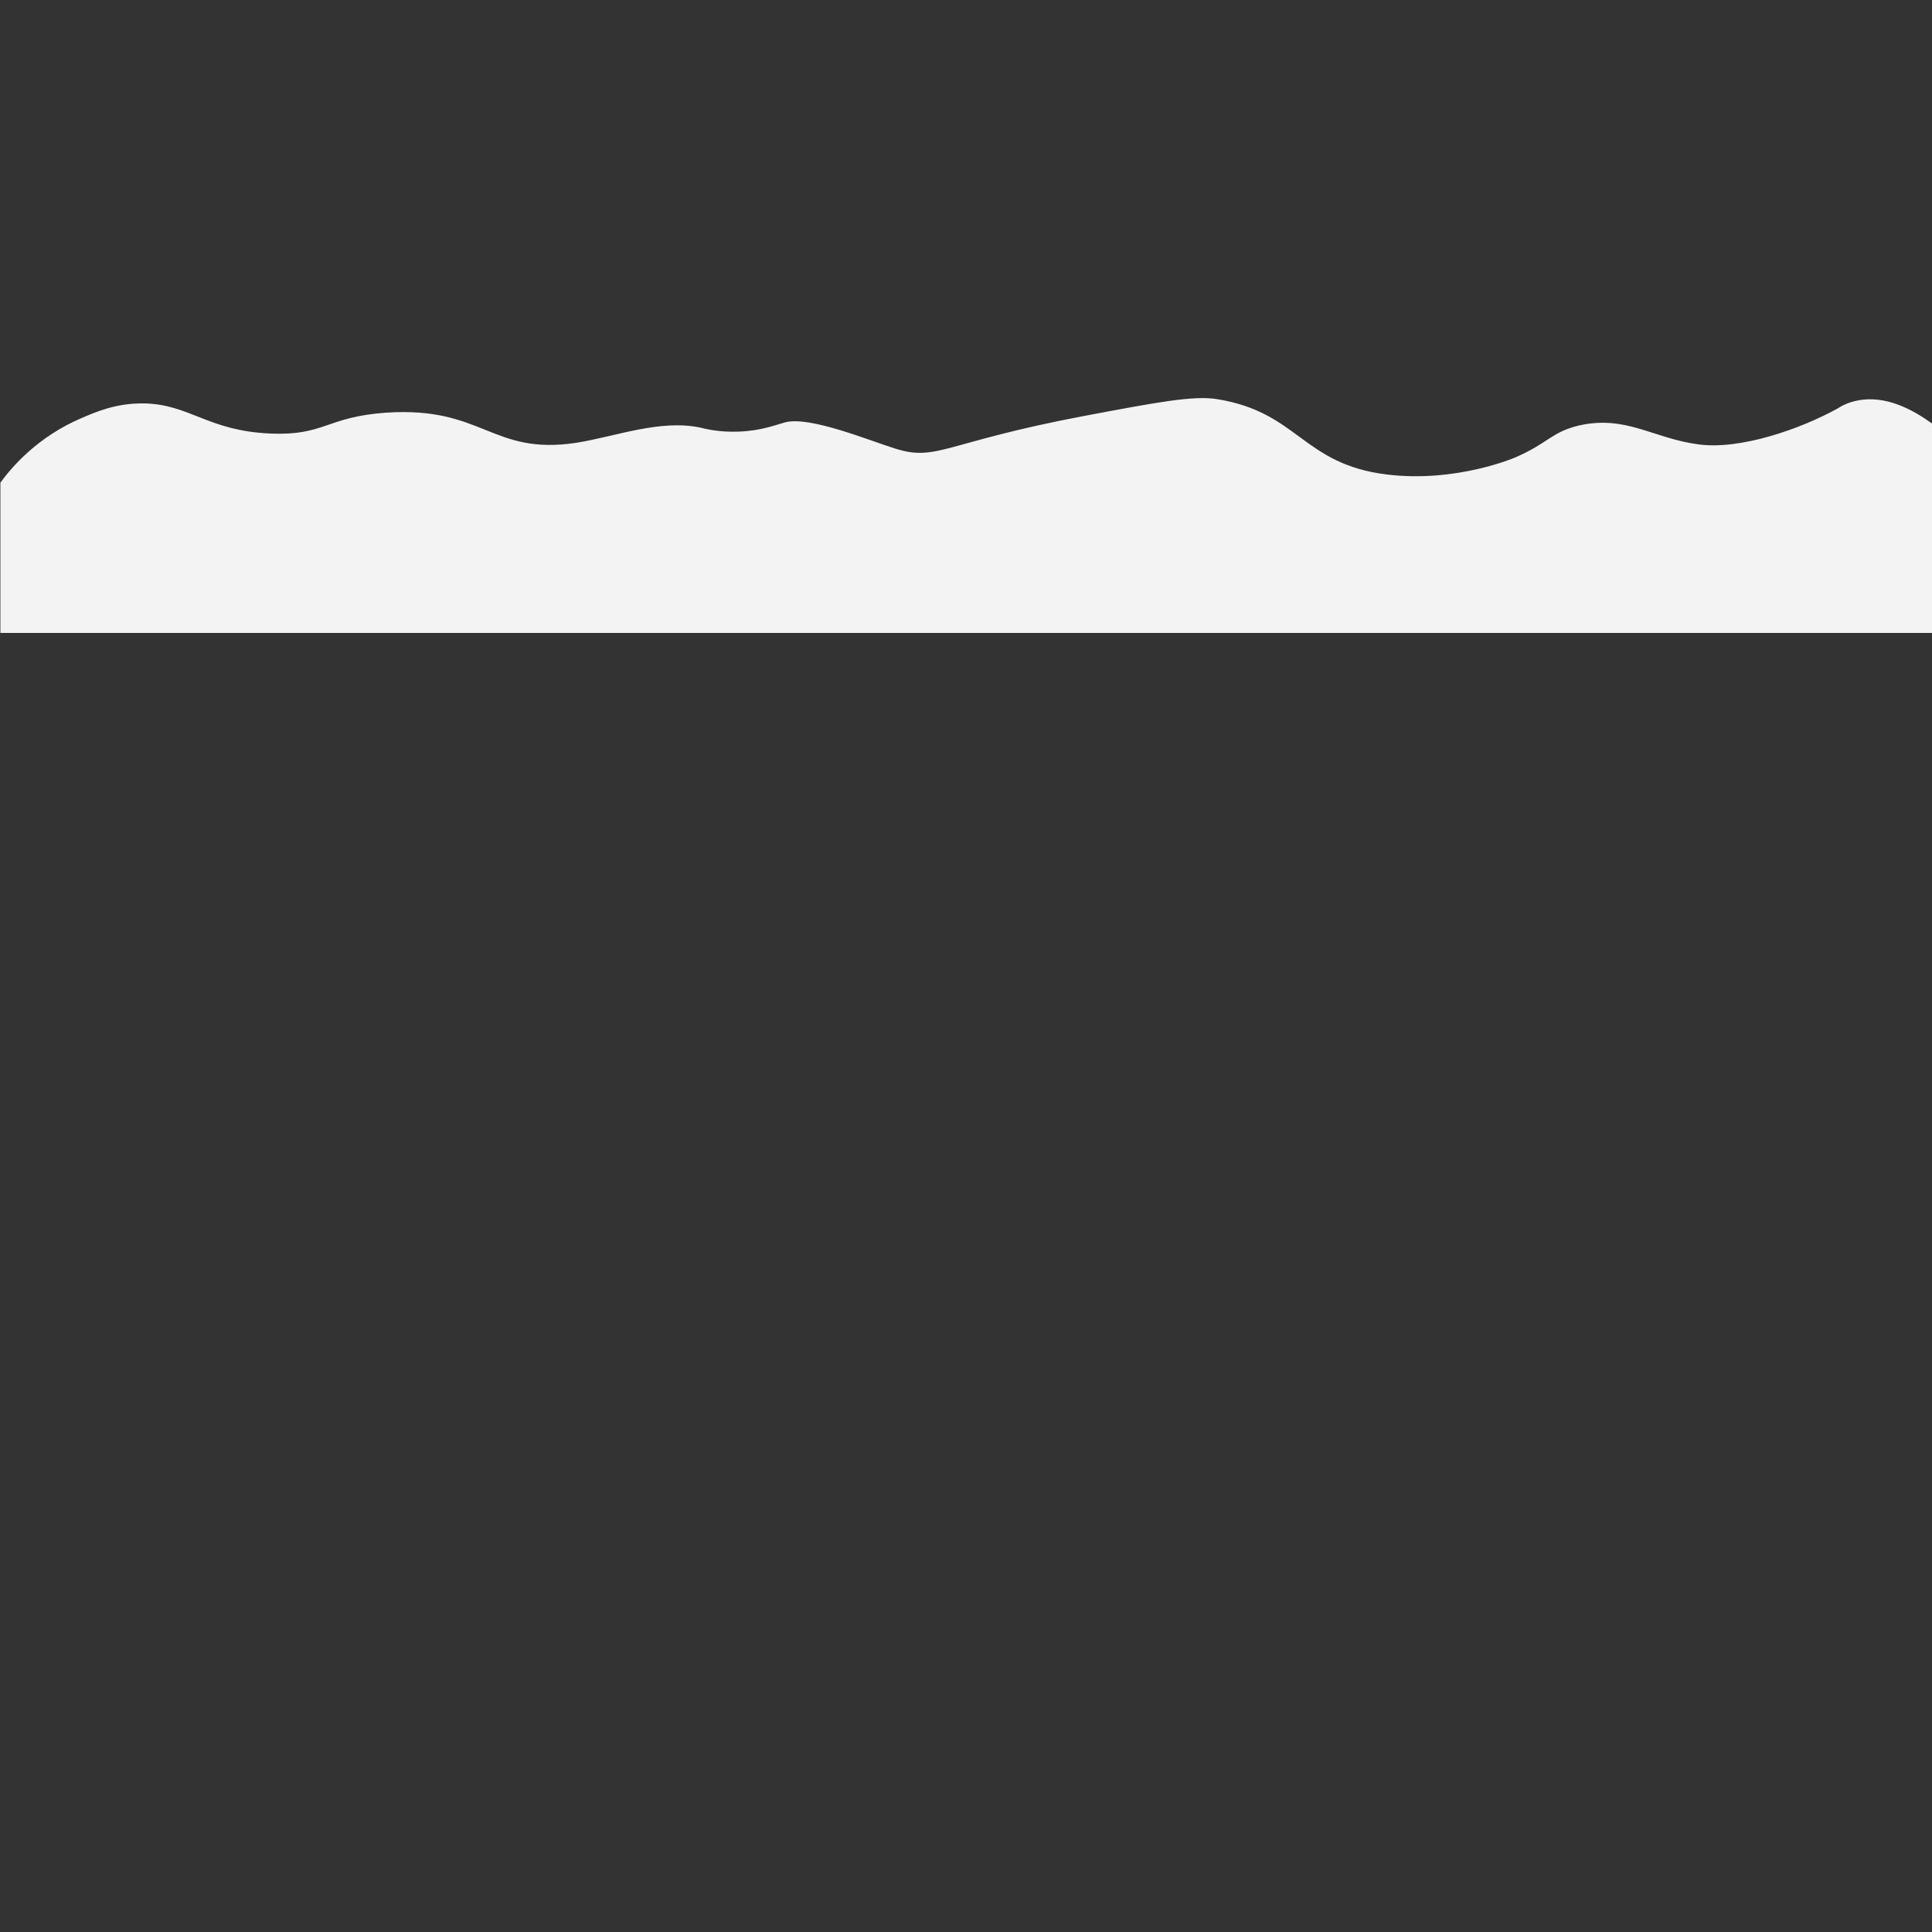 <?xml version="1.0" encoding="utf-8"?>
<!-- Generator: Adobe Illustrator 24.0.0, SVG Export Plug-In . SVG Version: 6.00 Build 0)  -->
<svg version="1.1" id="Ebene_1" xmlns="http://www.w3.org/2000/svg" xmlns:xlink="http://www.w3.org/1999/xlink" x="0px" y="0px"
	 viewBox="0 0 500 500" style="enable-background:new 0 0 500 500;" xml:space="preserve">
<rect x="0" y="0" width="500" height="500" fill="#333333" stroke="none"/>
<style type="text/css">
	.st0{fill:#F4F3F4;}
</style>
<path id="XMLID_10_" class="st0" d="M500,109.6c-5-3.6-12.1-7.5-19.5-5.9c-2.4,0.5-4,1.4-4.9,2c-9.6,5.3-25.2,10.8-36.1,9.3
	c-11.8-1.6-18.7-7.6-30.8-4.9c-7.2,1.7-8,4.6-16.6,8.3c0,0-15.2,6.6-33.2,4.4c-21.9-2.7-22.8-16.1-43.9-19.5
	c-6.1-1-15.6,0.8-34.7,4.4c-35.9,6.8-37.8,11.8-48.6,8.4c-6.5-2-22.1-8.5-28.5-6.8c-2.6,0.7-6.2,2.2-12.1,2.4
	c-4.9,0.2-8.5-0.7-9.7-1c-10.5-2.3-22.1,2.3-32.3,3.9c-21.9,3.3-24-9.5-49.2-7.8c-15.5,1.1-15.9,6-29.9,5.4
	c-16.3-0.7-20.9-7.6-32.8-7.8c-7.1-0.1-12.4,2.2-16.1,3.8c-11.3,4.8-18,12.6-21,16.7c0,13,0,25.9,0,38.9h500
	C500,145.7,500,127.7,500,109.6z"/>
</svg>

